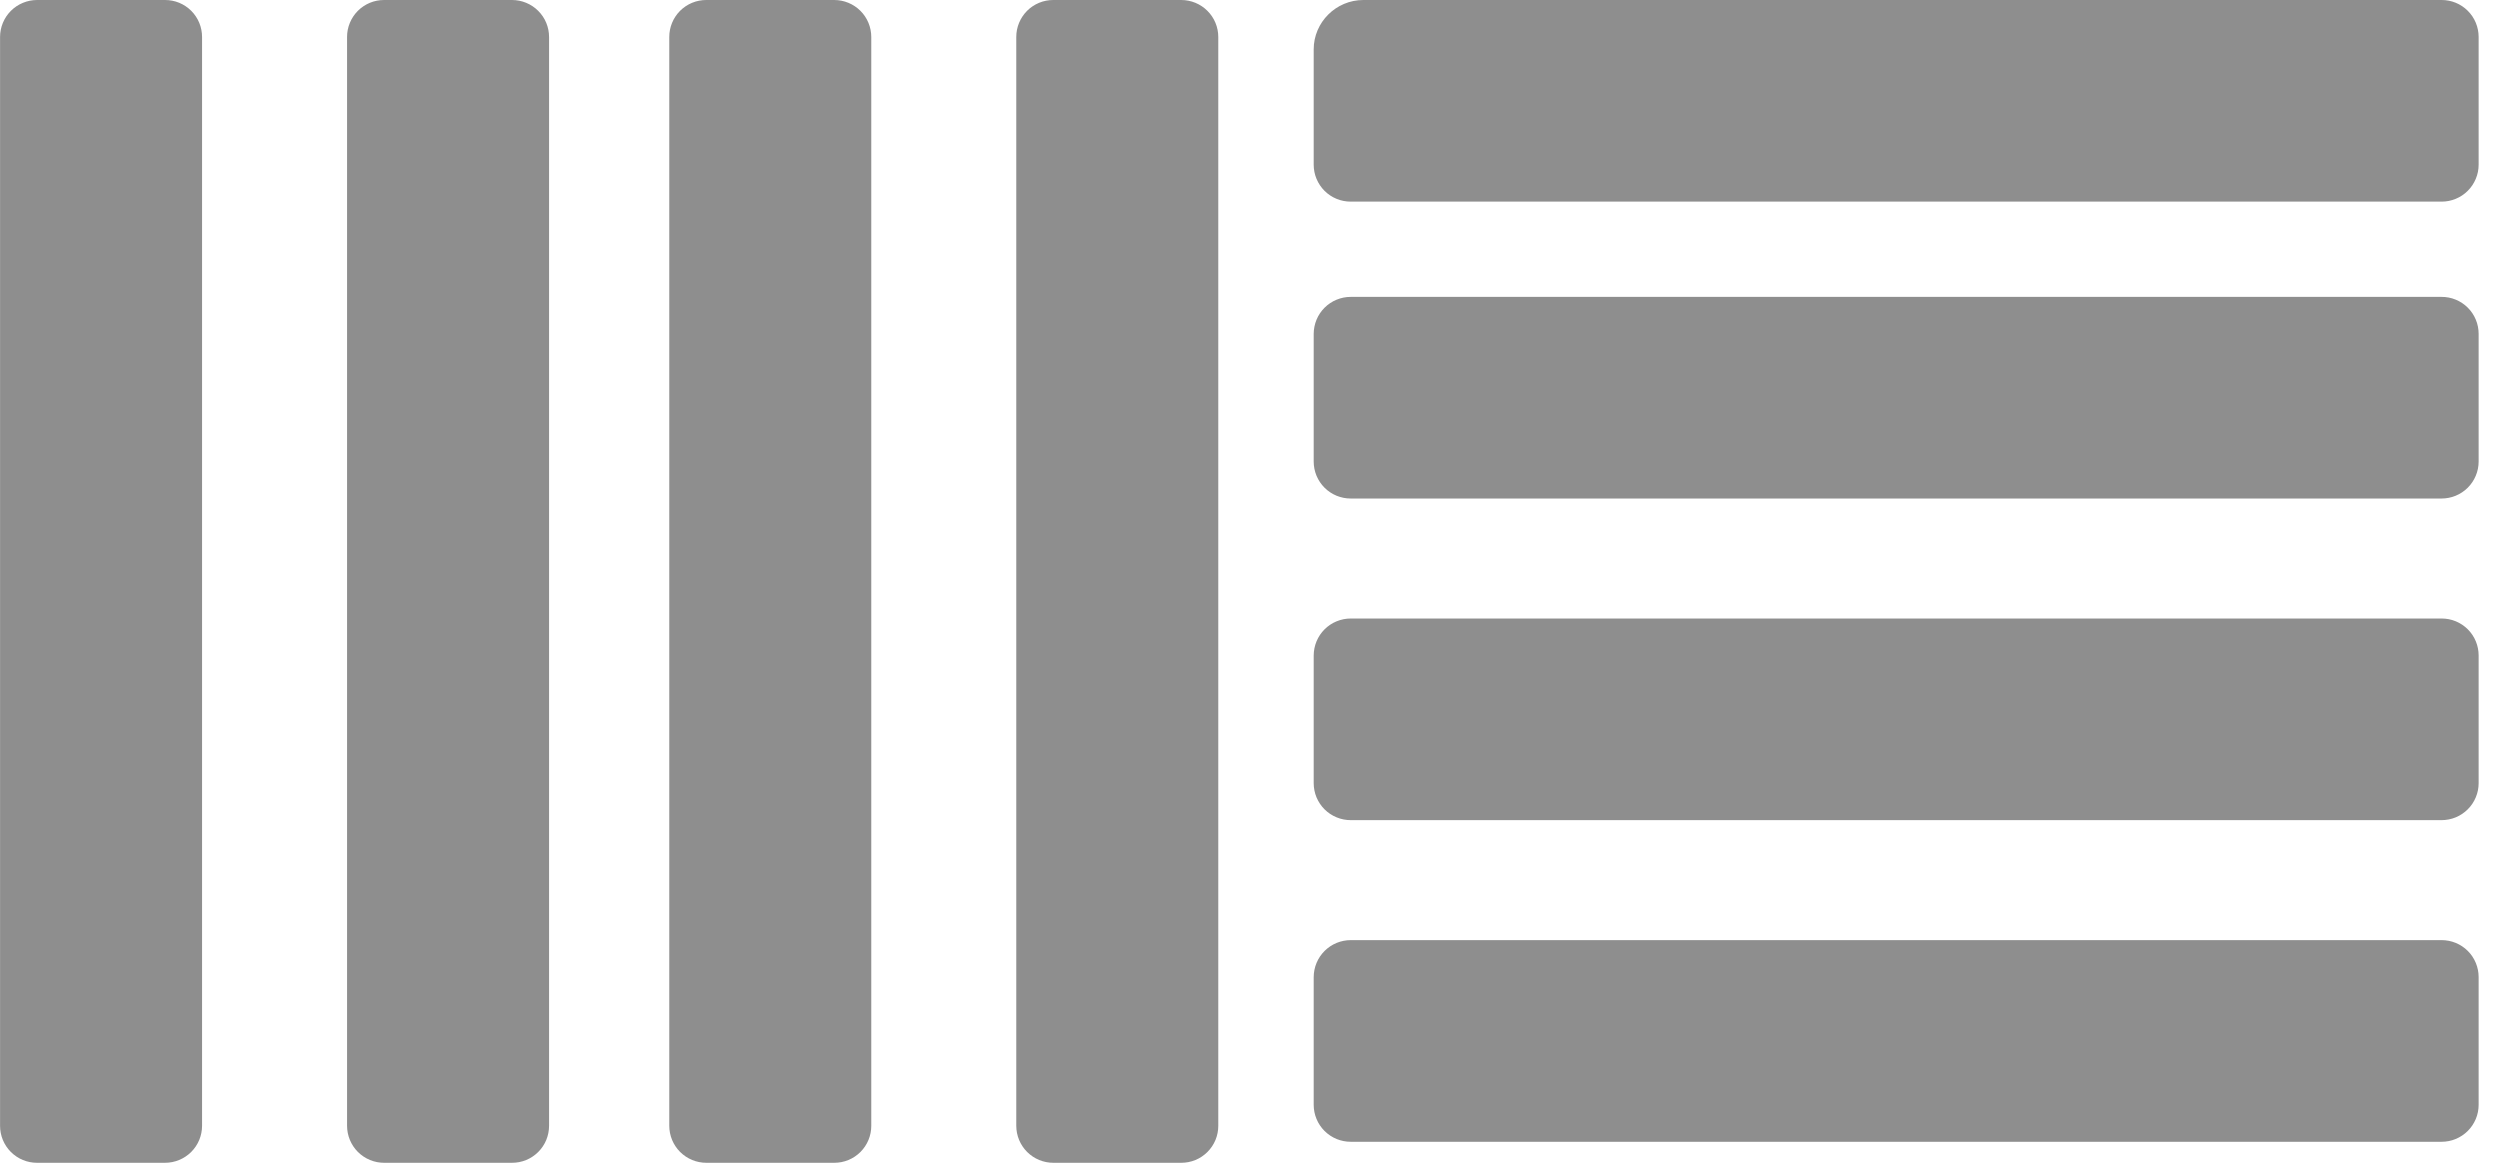 <svg width="86" height="40" viewBox="0 0 86 40" fill="none" xmlns="http://www.w3.org/2000/svg">
<path fill-rule="evenodd" clip-rule="evenodd" d="M46.9 1.31882e-05C45.957 1.31882e-05 45.191 0.768 45.191 1.697V5.664C45.191 5.832 45.224 5.998 45.288 6.152C45.353 6.307 45.447 6.448 45.565 6.566C45.684 6.684 45.825 6.778 45.98 6.841C46.135 6.905 46.301 6.937 46.468 6.936H83.988C84.156 6.937 84.322 6.904 84.476 6.84C84.631 6.777 84.772 6.683 84.89 6.565C85.009 6.447 85.103 6.306 85.167 6.152C85.232 5.997 85.265 5.832 85.265 5.664V1.272C85.265 1.105 85.232 0.939 85.168 0.784C85.104 0.629 85.01 0.489 84.891 0.371C84.772 0.252 84.632 0.159 84.477 0.095C84.322 0.032 84.156 -0.001 83.988 1.31882e-05H46.9ZM46.468 10.213C46.301 10.212 46.135 10.245 45.98 10.309C45.825 10.372 45.685 10.466 45.566 10.584C45.448 10.702 45.353 10.842 45.289 10.997C45.225 11.152 45.192 11.317 45.191 11.485V15.877C45.191 16.044 45.224 16.21 45.288 16.365C45.353 16.52 45.447 16.66 45.565 16.778C45.684 16.897 45.825 16.99 45.98 17.054C46.135 17.117 46.301 17.15 46.468 17.149H83.988C84.156 17.149 84.322 17.117 84.476 17.053C84.631 16.989 84.772 16.896 84.89 16.778C85.009 16.659 85.103 16.519 85.167 16.364C85.232 16.21 85.265 16.044 85.265 15.877V11.485C85.265 11.317 85.232 11.151 85.168 10.997C85.104 10.842 85.01 10.701 84.891 10.583C84.772 10.465 84.632 10.371 84.477 10.308C84.322 10.244 84.156 10.212 83.988 10.213H46.468ZM46.468 21.277C46.301 21.276 46.135 21.309 45.98 21.373C45.825 21.436 45.685 21.53 45.566 21.648C45.448 21.766 45.353 21.907 45.289 22.061C45.225 22.216 45.192 22.382 45.191 22.549V26.941C45.191 27.108 45.224 27.274 45.288 27.429C45.353 27.583 45.447 27.724 45.565 27.842C45.684 27.96 45.825 28.054 45.98 28.117C46.135 28.181 46.301 28.213 46.468 28.213H83.988C84.156 28.213 84.322 28.18 84.476 28.117C84.631 28.053 84.772 27.959 84.89 27.841C85.009 27.723 85.103 27.583 85.167 27.428C85.232 27.274 85.265 27.108 85.265 26.941V22.549C85.265 22.381 85.232 22.216 85.168 22.061C85.104 21.906 85.01 21.766 84.891 21.647C84.772 21.529 84.632 21.436 84.477 21.372C84.322 21.308 84.156 21.276 83.988 21.277H46.468ZM46.468 32.34C46.301 32.34 46.135 32.373 45.98 32.436C45.825 32.5 45.685 32.594 45.566 32.712C45.448 32.83 45.353 32.97 45.289 33.125C45.225 33.279 45.192 33.445 45.191 33.613V38.004C45.191 38.172 45.224 38.338 45.288 38.492C45.352 38.647 45.447 38.788 45.565 38.906C45.684 39.024 45.825 39.118 45.98 39.182C46.135 39.245 46.301 39.278 46.468 39.277H83.988C84.156 39.277 84.322 39.245 84.476 39.181C84.631 39.117 84.772 39.023 84.891 38.905C85.009 38.787 85.103 38.647 85.168 38.492C85.232 38.337 85.265 38.172 85.265 38.004V33.613C85.265 33.445 85.232 33.279 85.168 33.125C85.104 32.97 85.01 32.829 84.891 32.711C84.772 32.593 84.632 32.499 84.477 32.436C84.322 32.372 84.156 32.34 83.988 32.34H46.468ZM34.96 38.726C34.96 38.893 34.993 39.059 35.057 39.214C35.121 39.368 35.215 39.509 35.333 39.627C35.452 39.745 35.592 39.839 35.747 39.903C35.901 39.967 36.067 40 36.235 40H40.635C40.802 40 40.968 39.968 41.123 39.904C41.278 39.84 41.418 39.746 41.536 39.628C41.655 39.509 41.749 39.369 41.813 39.214C41.877 39.059 41.909 38.893 41.909 38.726V1.274C41.909 1.106 41.876 0.941 41.812 0.786C41.748 0.631 41.654 0.491 41.535 0.373C41.417 0.254 41.276 0.161 41.122 0.097C40.967 0.033 40.801 -0 40.634 1.31882e-05H36.234C36.067 -0 35.901 0.032 35.746 0.096C35.591 0.16 35.45 0.254 35.332 0.372C35.214 0.491 35.12 0.631 35.056 0.786C34.992 0.941 34.959 1.107 34.96 1.274V38.726ZM11.939 38.726C11.939 38.893 11.972 39.059 12.036 39.214C12.1 39.368 12.194 39.509 12.312 39.627C12.43 39.745 12.571 39.839 12.726 39.903C12.88 39.967 13.046 40 13.213 40H17.613C17.781 40 17.947 39.968 18.102 39.904C18.256 39.84 18.397 39.746 18.515 39.628C18.634 39.509 18.728 39.369 18.792 39.214C18.855 39.059 18.888 38.893 18.888 38.726V1.274C18.888 1.106 18.855 0.941 18.791 0.786C18.727 0.631 18.633 0.491 18.514 0.373C18.396 0.254 18.255 0.161 18.101 0.097C17.946 0.033 17.78 -0 17.613 1.31882e-05H13.213C13.046 -0 12.88 0.032 12.725 0.096C12.57 0.16 12.43 0.254 12.311 0.372C12.193 0.491 12.099 0.631 12.035 0.786C11.971 0.941 11.938 1.107 11.939 1.274V38.726ZM6.951 38.726C6.951 38.893 6.918 39.059 6.854 39.214C6.79 39.368 6.696 39.509 6.578 39.627C6.459 39.745 6.319 39.839 6.164 39.903C6.009 39.967 5.844 40 5.676 40H1.276C1.109 40 0.943 39.968 0.788 39.904C0.633 39.84 0.493 39.746 0.374 39.628C0.256 39.509 0.162 39.369 0.098 39.214C0.034 39.059 0.002 38.893 0.002 38.726V1.274C0.002 1.106 0.035 0.941 0.099 0.786C0.163 0.631 0.257 0.491 0.375 0.373C0.494 0.254 0.634 0.161 0.789 0.097C0.944 0.033 1.109 -0 1.277 1.31882e-05H5.677C5.844 -0 6.01 0.032 6.165 0.096C6.32 0.16 6.46 0.254 6.579 0.372C6.697 0.491 6.791 0.631 6.855 0.786C6.919 0.941 6.951 1.107 6.951 1.274V38.726ZM23.023 38.726C23.023 38.893 23.056 39.059 23.12 39.214C23.184 39.368 23.278 39.509 23.396 39.627C23.515 39.745 23.655 39.839 23.81 39.903C23.965 39.967 24.13 40 24.298 40H28.698C28.865 40 29.031 39.968 29.186 39.904C29.341 39.84 29.481 39.746 29.6 39.628C29.718 39.509 29.812 39.369 29.876 39.214C29.94 39.059 29.972 38.893 29.972 38.726V1.274C29.972 1.106 29.939 0.941 29.875 0.786C29.811 0.631 29.717 0.491 29.599 0.373C29.48 0.254 29.34 0.161 29.185 0.097C29.03 0.033 28.865 -0 28.697 1.31882e-05H24.297C24.13 -0 23.964 0.032 23.809 0.096C23.654 0.16 23.514 0.254 23.395 0.372C23.277 0.491 23.183 0.631 23.119 0.786C23.055 0.941 23.023 1.107 23.023 1.274V38.726Z" fill="#8E8E8E"/>
</svg>
